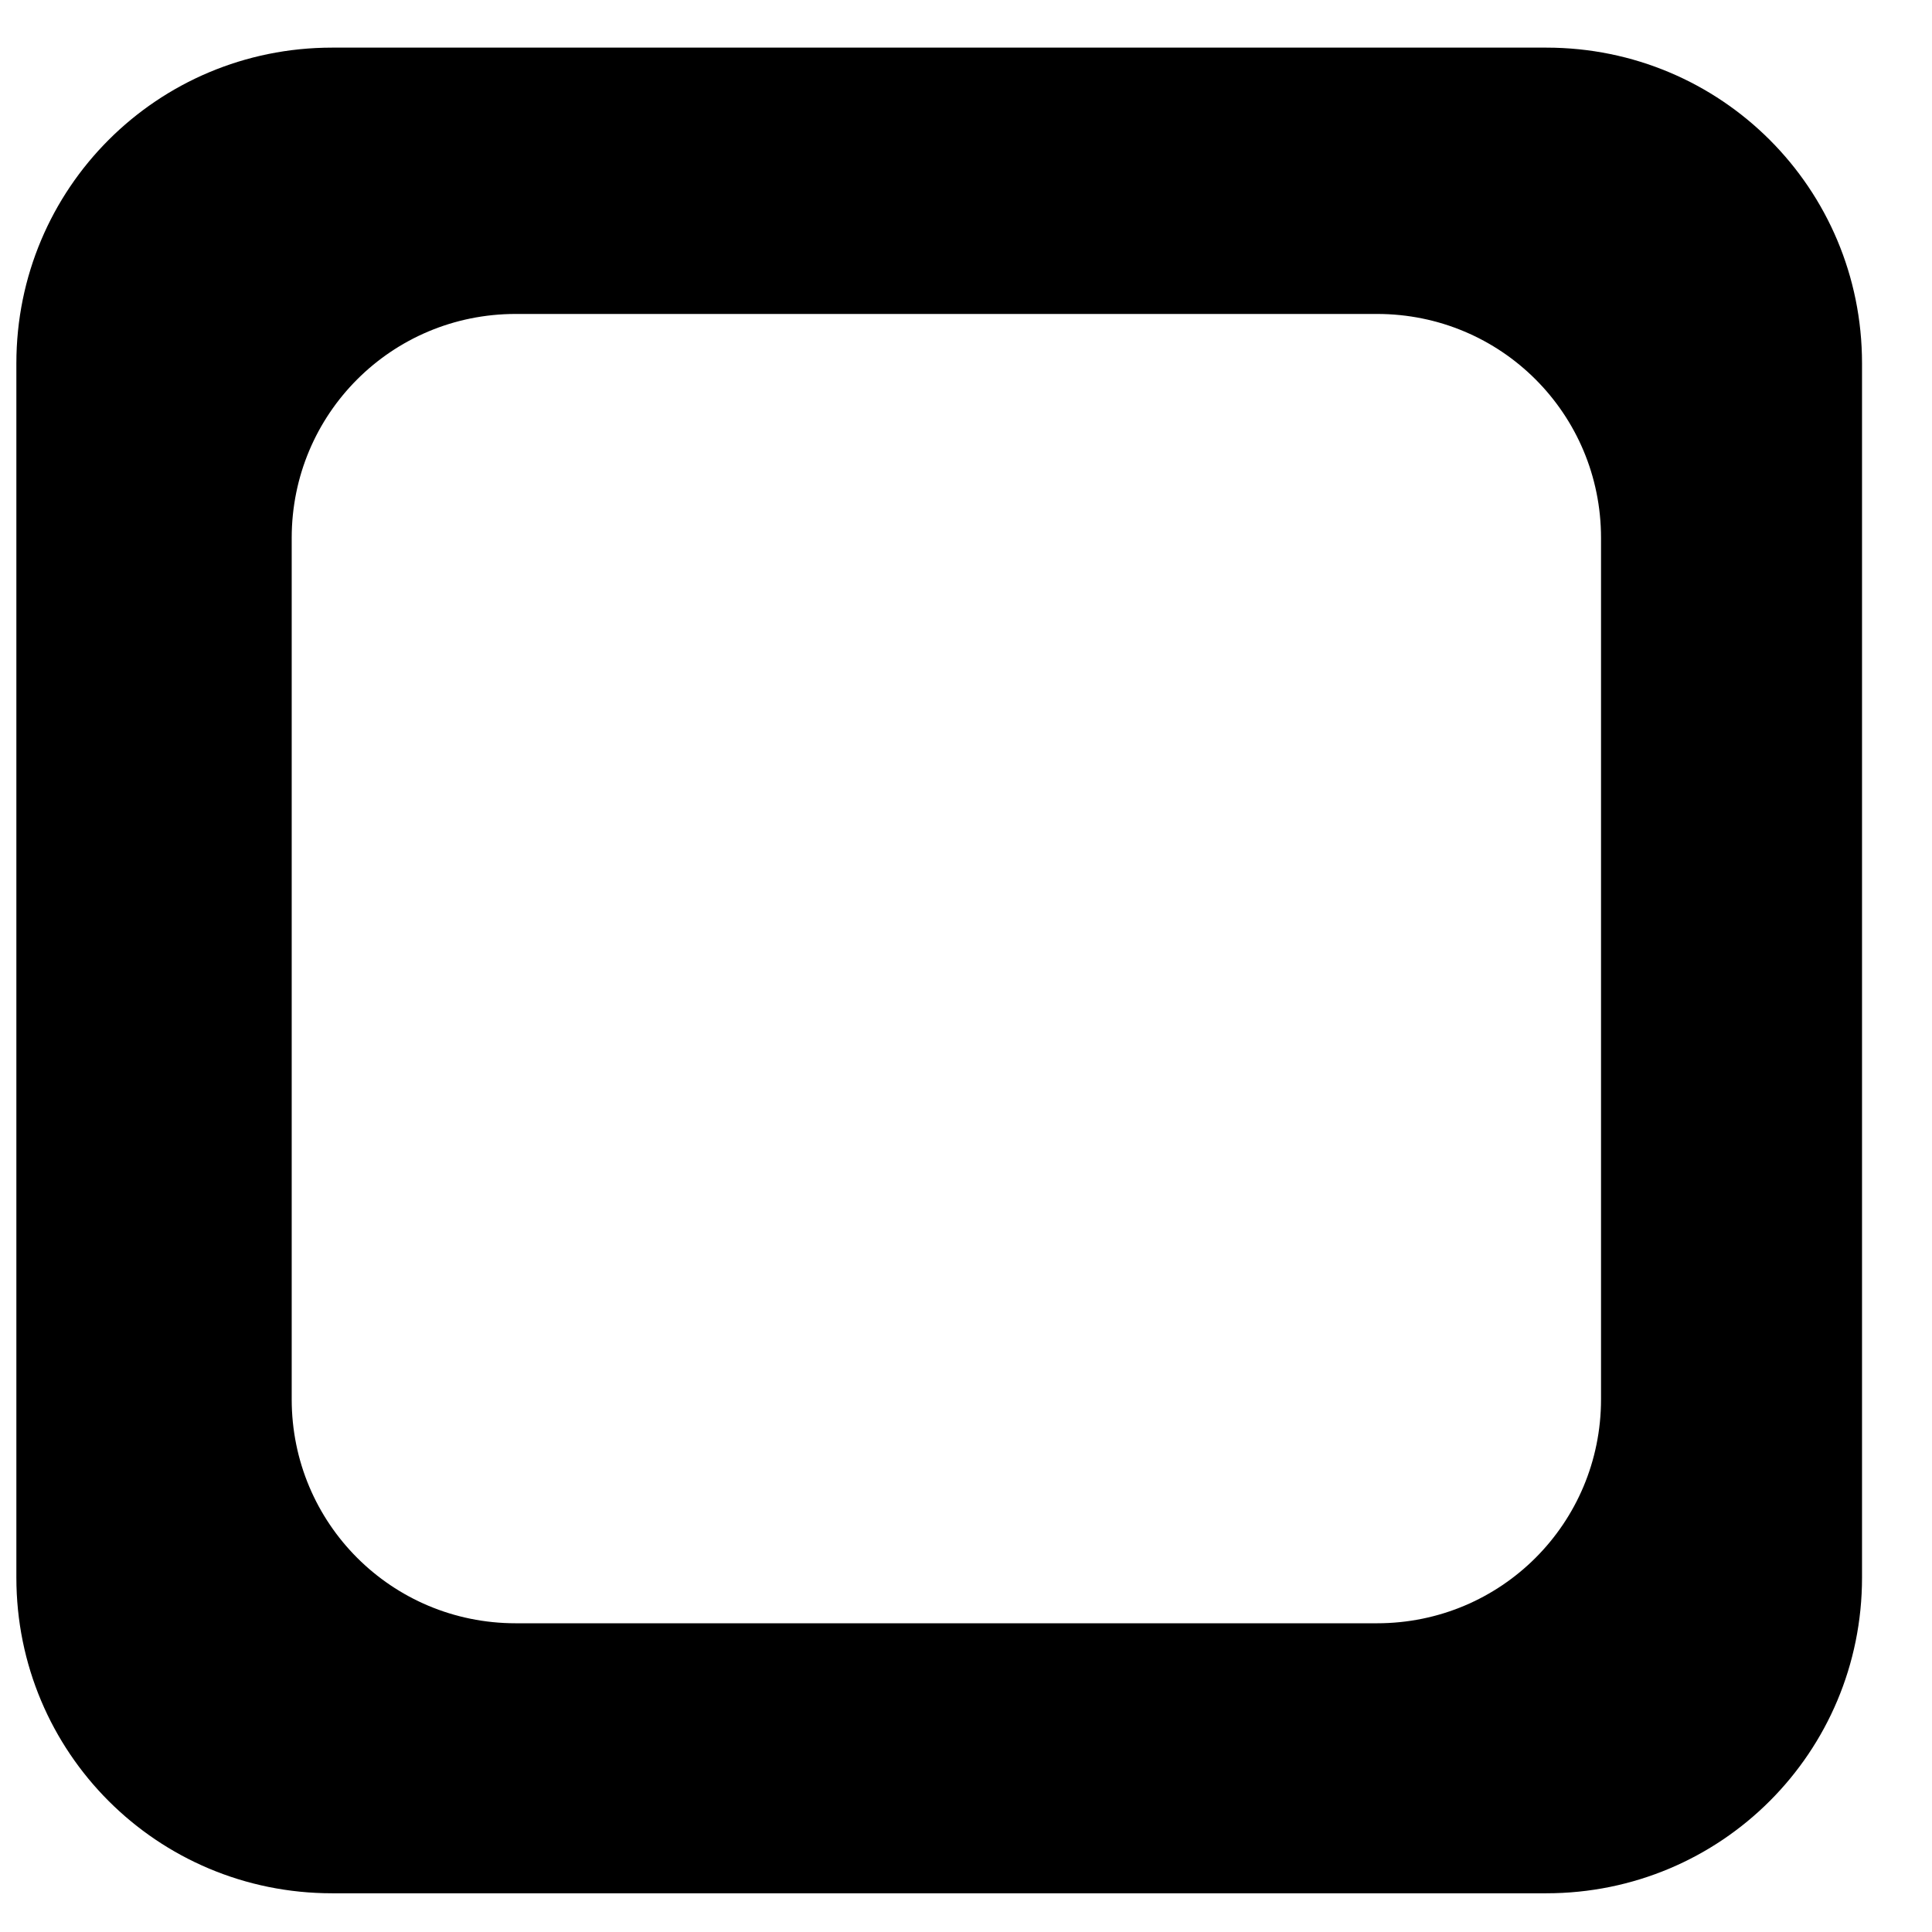 <?xml version="1.0" encoding="UTF-8" standalone="no"?>
<!-- Created with Inkscape (http://www.inkscape.org/) -->

<svg
   width="6in"
   height="6in"
   viewBox="0 0 152.4 152.4"
   version="1.1"
   id="svg5"
   inkscape:version="1.1 (c4e8f9ed74, 2021-05-24)"
   sodipodi:docname="squere.svg"
   xmlns:inkscape="http://www.inkscape.org/namespaces/inkscape"
   xmlns:sodipodi="http://sodipodi.sourceforge.net/DTD/sodipodi-0.dtd"
   xmlns="http://www.w3.org/2000/svg"
   xmlns:svg="http://www.w3.org/2000/svg">
  <sodipodi:namedview
     id="namedview7"
     pagecolor="#ffffff"
     bordercolor="#666666"
     borderopacity="1.0"
     inkscape:pageshadow="2"
     inkscape:pageopacity="0.0"
     inkscape:pagecheckerboard="0"
     inkscape:document-units="cm"
     showgrid="false"
     inkscape:zoom="0.44858108"
     inkscape:rotation="76"
     inkscape:cx="485.53219"
     inkscape:cy="476.29571"
     inkscape:window-width="1366"
     inkscape:window-height="768"
     inkscape:window-x="0"
     inkscape:window-y="0"
     inkscape:window-maximized="1"
     inkscape:current-layer="layer1"
     units="in" />
  <defs
     id="defs2" />
  <g
     inkscape:label="Layer 1"
     inkscape:groupmode="layer"
     id="layer1">
    <path
       id="rect846"
       style="fill:#000000;stroke-width:0.265;paint-order:markers fill stroke"
       d="M 26.196,3.757 C 12.398,3.757 1.291,14.864 1.291,28.662 v 95.779 c 0,13.798 11.108,24.905 24.905,24.905 h 95.779 c 13.798,0 24.905,-11.108 24.905,-24.905 V 28.662 c 0,-13.798 -11.108,-24.905 -24.905,-24.905 z M 40.678,24.765 h 67.946 c 9.788,0 17.668,7.88 17.668,17.668 v 67.946 c 0,9.788 -7.88,17.668 -17.668,17.668 H 40.678 c -9.788,0 -17.668,-7.88 -17.668,-17.668 V 42.433 c 0,-9.788 7.88,-17.668 17.668,-17.668 z" />
  </g>
</svg>
